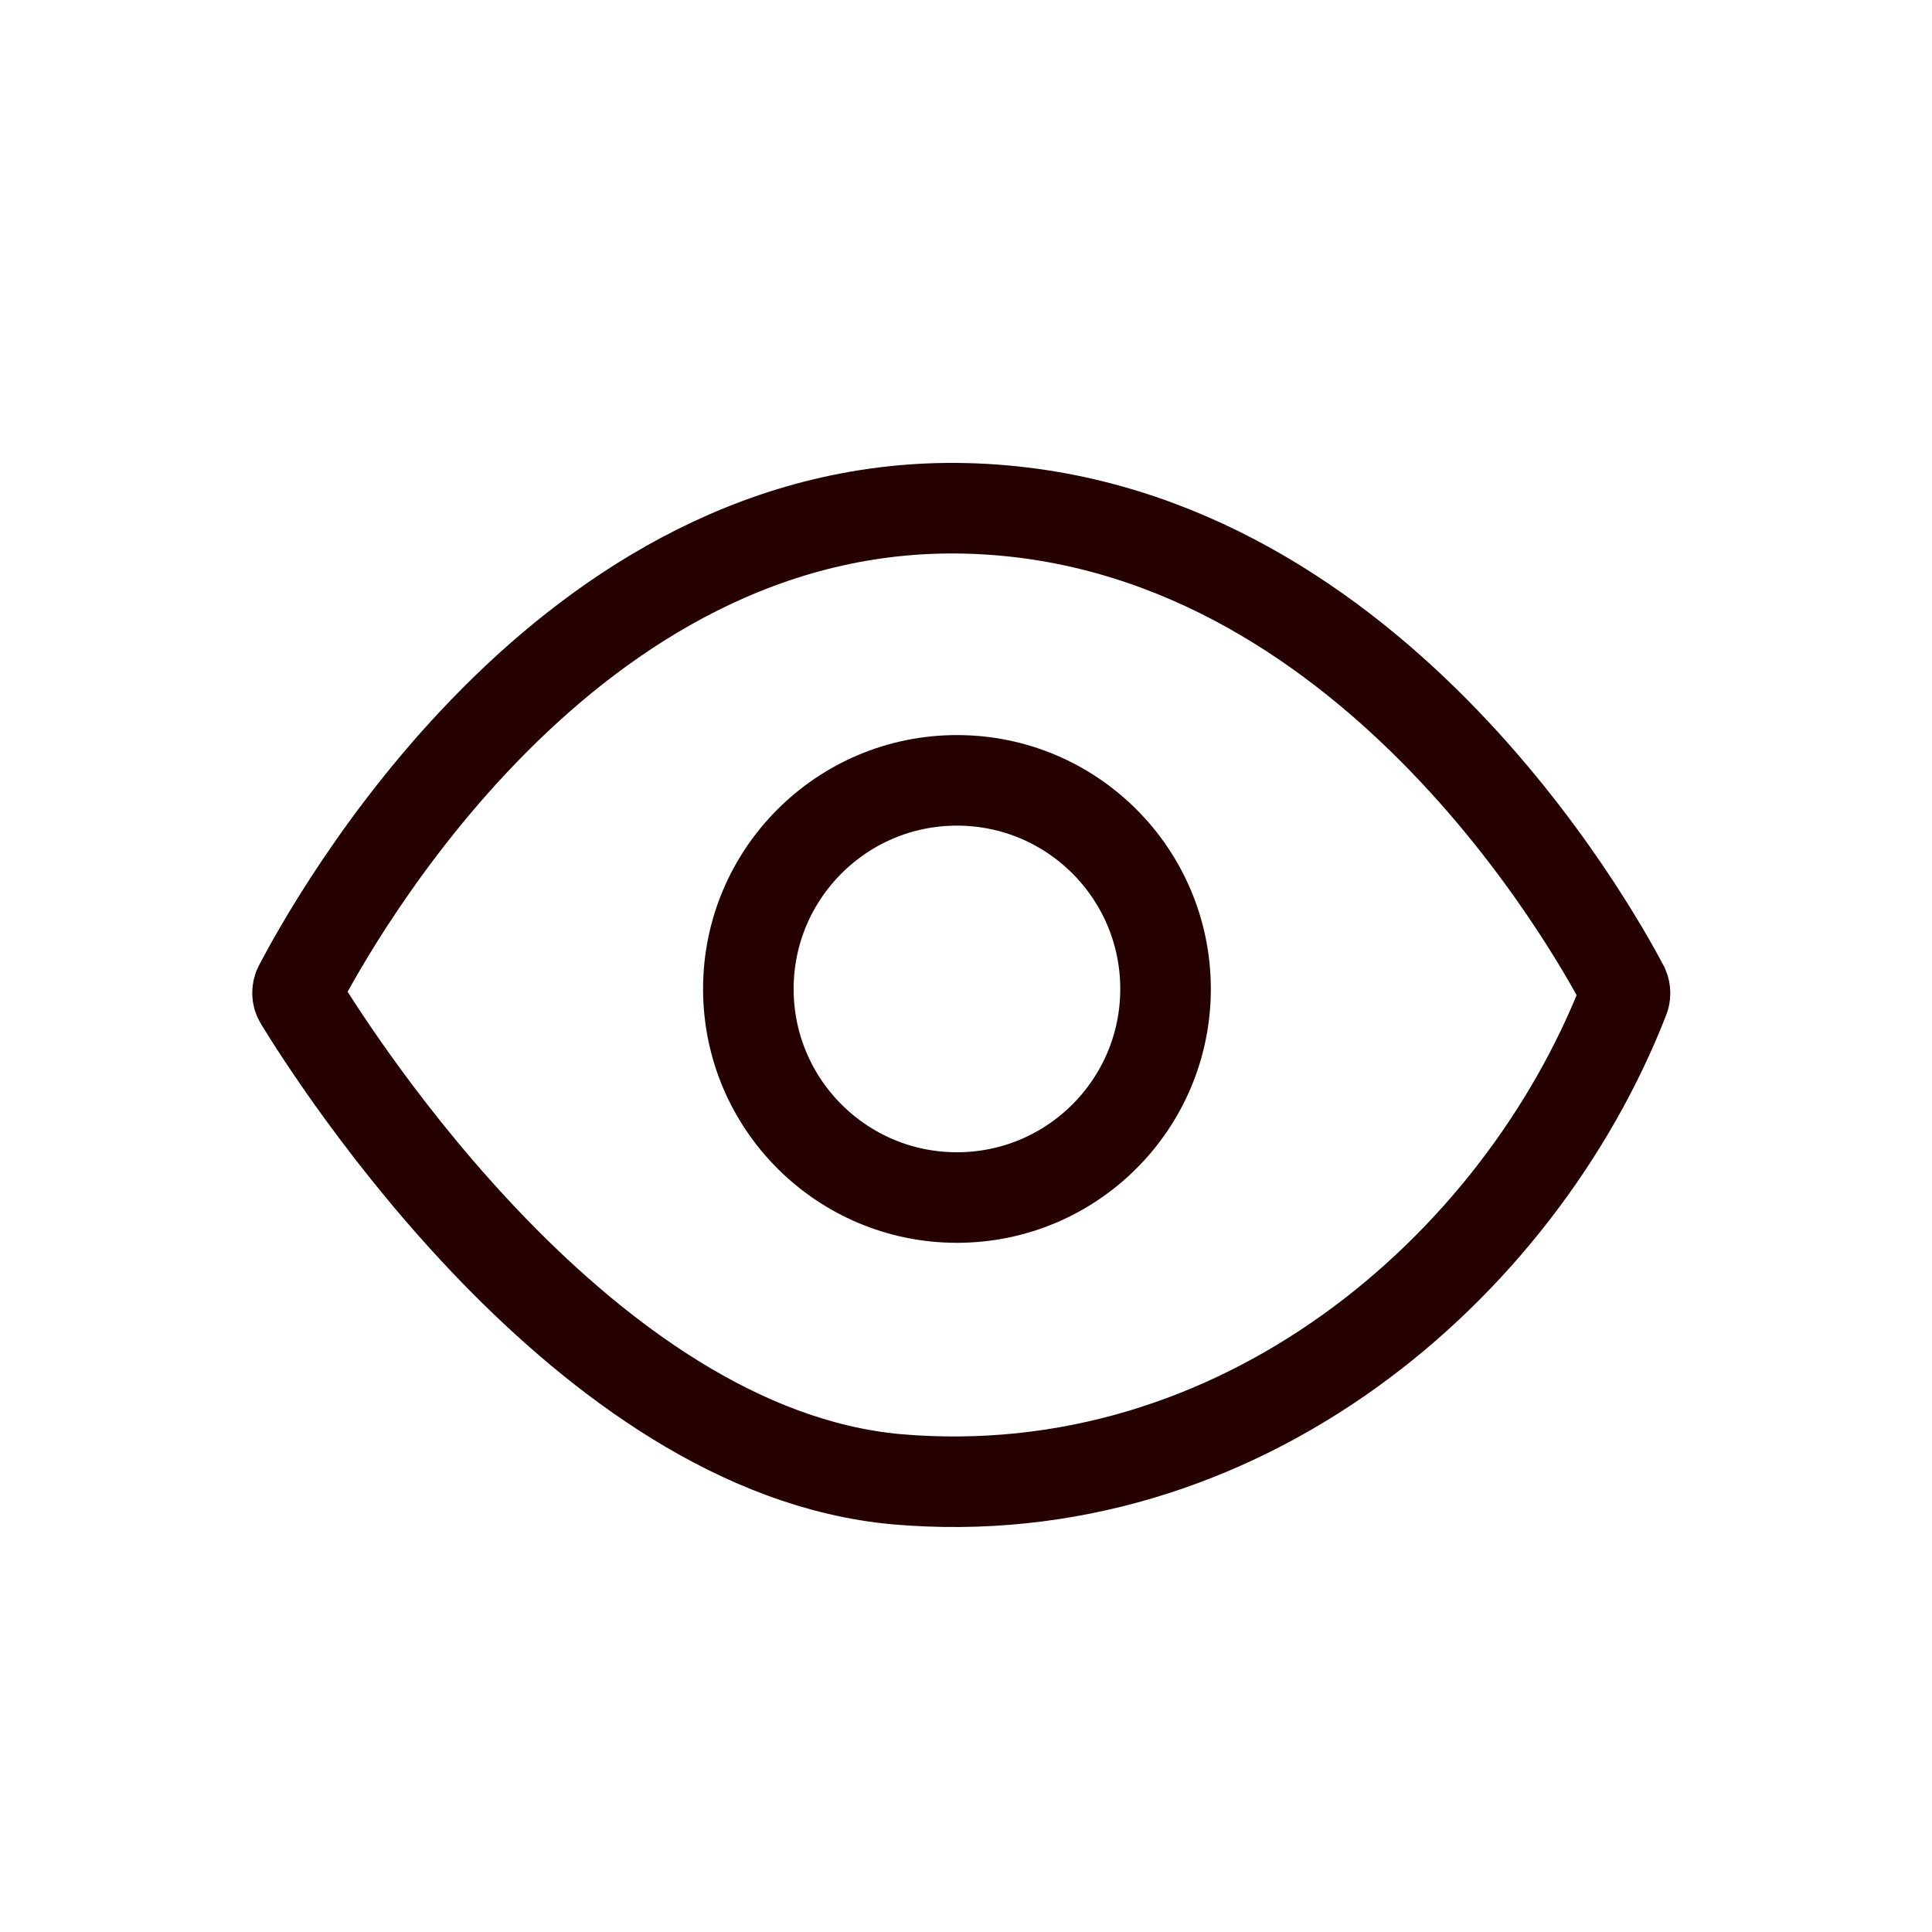 <svg width="64" height="64" viewBox="0 0 64 64" fill="none" xmlns="http://www.w3.org/2000/svg">
<path d="M53.79 33.1C53.817 33.037 53.831 32.969 53.831 32.9C53.831 32.831 53.817 32.763 53.79 32.7C52.83 30.89 45.29 17.17 32 16.84C18.71 16.51 11 30.61 9.92 32.65C9.878 32.723 9.856 32.806 9.856 32.89C9.856 32.974 9.878 33.057 9.92 33.13C11.1 35.06 19.35 48.05 29.68 49C41.07 50 50.31 42 53.79 33.1Z" stroke="#260101" stroke-width="3"/>
<path d="M31.7 39.67C35.516 39.67 38.61 36.576 38.61 32.76C38.61 28.944 35.516 25.85 31.7 25.85C27.884 25.85 24.79 28.944 24.79 32.76C24.79 36.576 27.884 39.67 31.7 39.67Z" stroke="#260101" stroke-width="3"/>
</svg>
